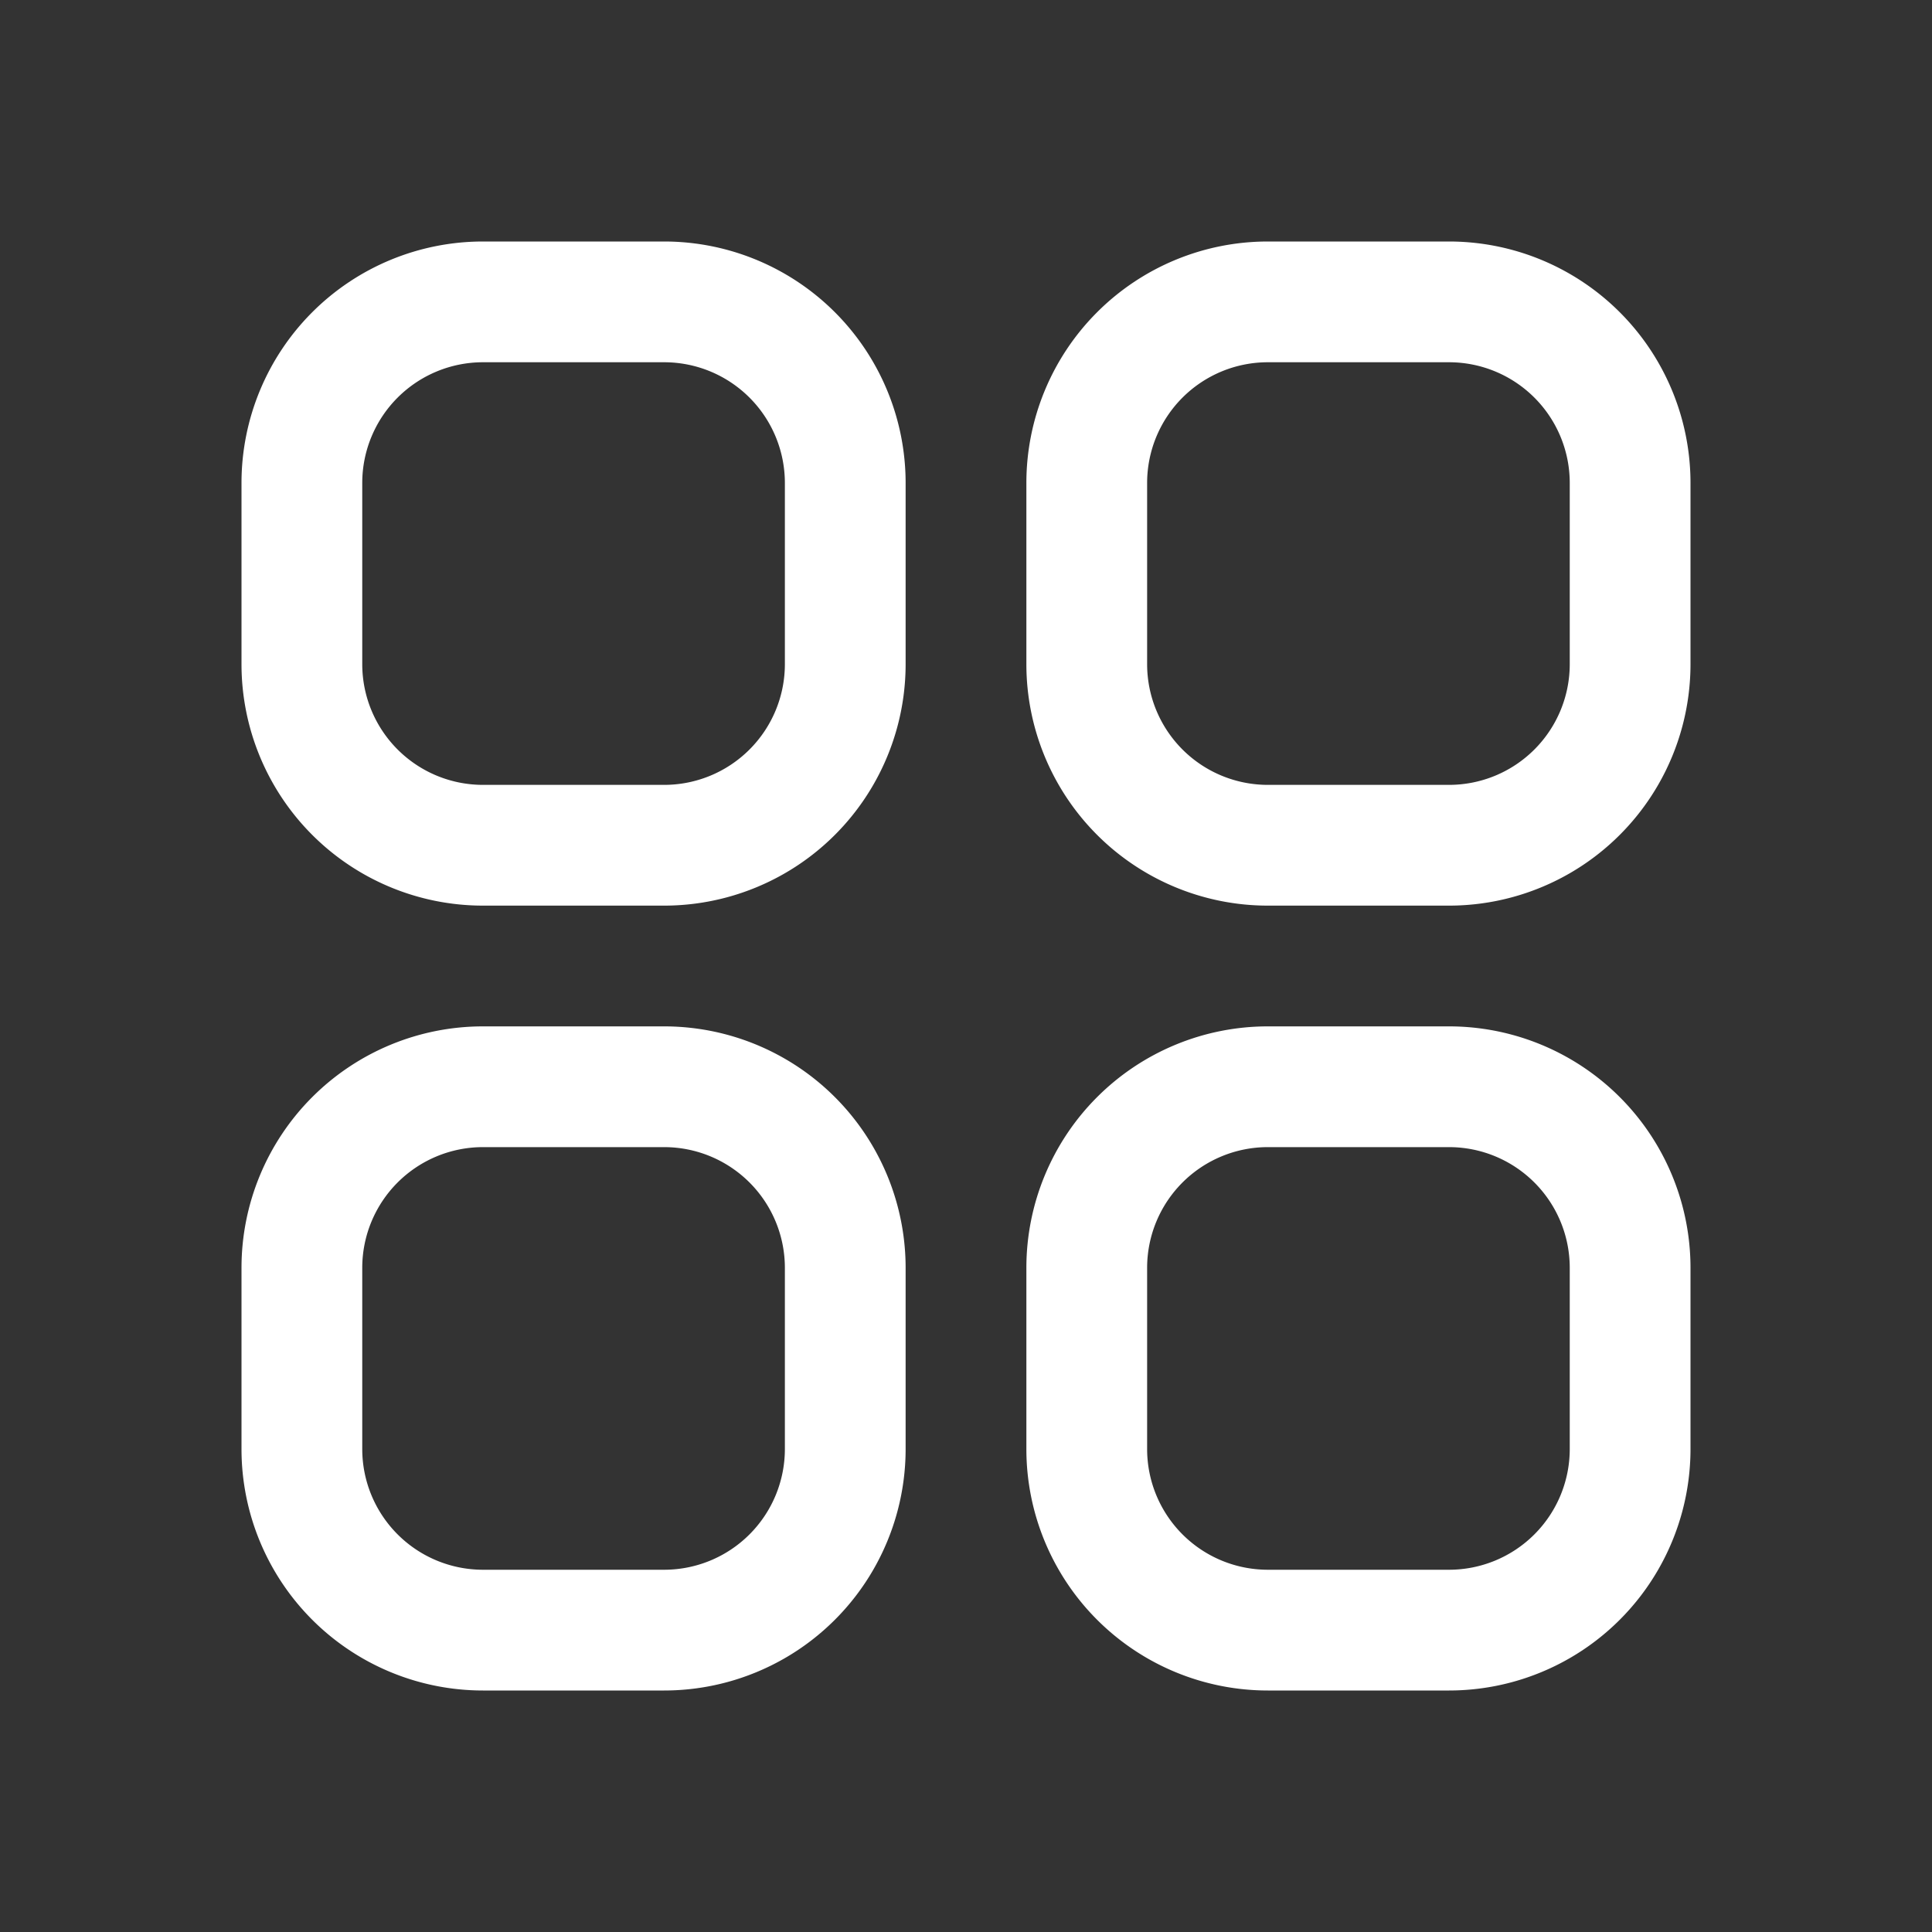 <svg viewBox="0 0 32 32" xmlns="http://www.w3.org/2000/svg" width="24" height="24" fill="#fff">
    <rect x="0" y="0" width="32" height="32" fill="#333333" stroke="none"/>
    <path d="M24,15H21a4,4,0,0,1-4-4V8a4,4,0,0,1,4-4h3a4,4,0,0,1,4,4v3A4,4,0,0,1,24,15ZM21,6a2,2,0,0,0-2,2v3a2,2,0,0,0,2,2h3a2,2,0,0,0,2-2V8a2,2,0,0,0-2-2Z"/>
    <path d="M11,15H8a4,4,0,0,1-4-4V8A4,4,0,0,1,8,4h3a4,4,0,0,1,4,4v3A4,4,0,0,1,11,15ZM8,6A2,2,0,0,0,6,8v3a2,2,0,0,0,2,2h3a2,2,0,0,0,2-2V8a2,2,0,0,0-2-2Z"/>
    <path d="M11,28H8a4,4,0,0,1-4-4V21a4,4,0,0,1,4-4h3a4,4,0,0,1,4,4v3A4,4,0,0,1,11,28ZM8,19a2,2,0,0,0-2,2v3a2,2,0,0,0,2,2h3a2,2,0,0,0,2-2V21a2,2,0,0,0-2-2Z"/>
    <path d="M24,28H21a4,4,0,0,1-4-4V21a4,4,0,0,1,4-4h3a4,4,0,0,1,4,4v3A4,4,0,0,1,24,28Zm-3-9a2,2,0,0,0-2,2v3a2,2,0,0,0,2,2h3a2,2,0,0,0,2-2V21a2,2,0,0,0-2-2Z"/>
</svg>
